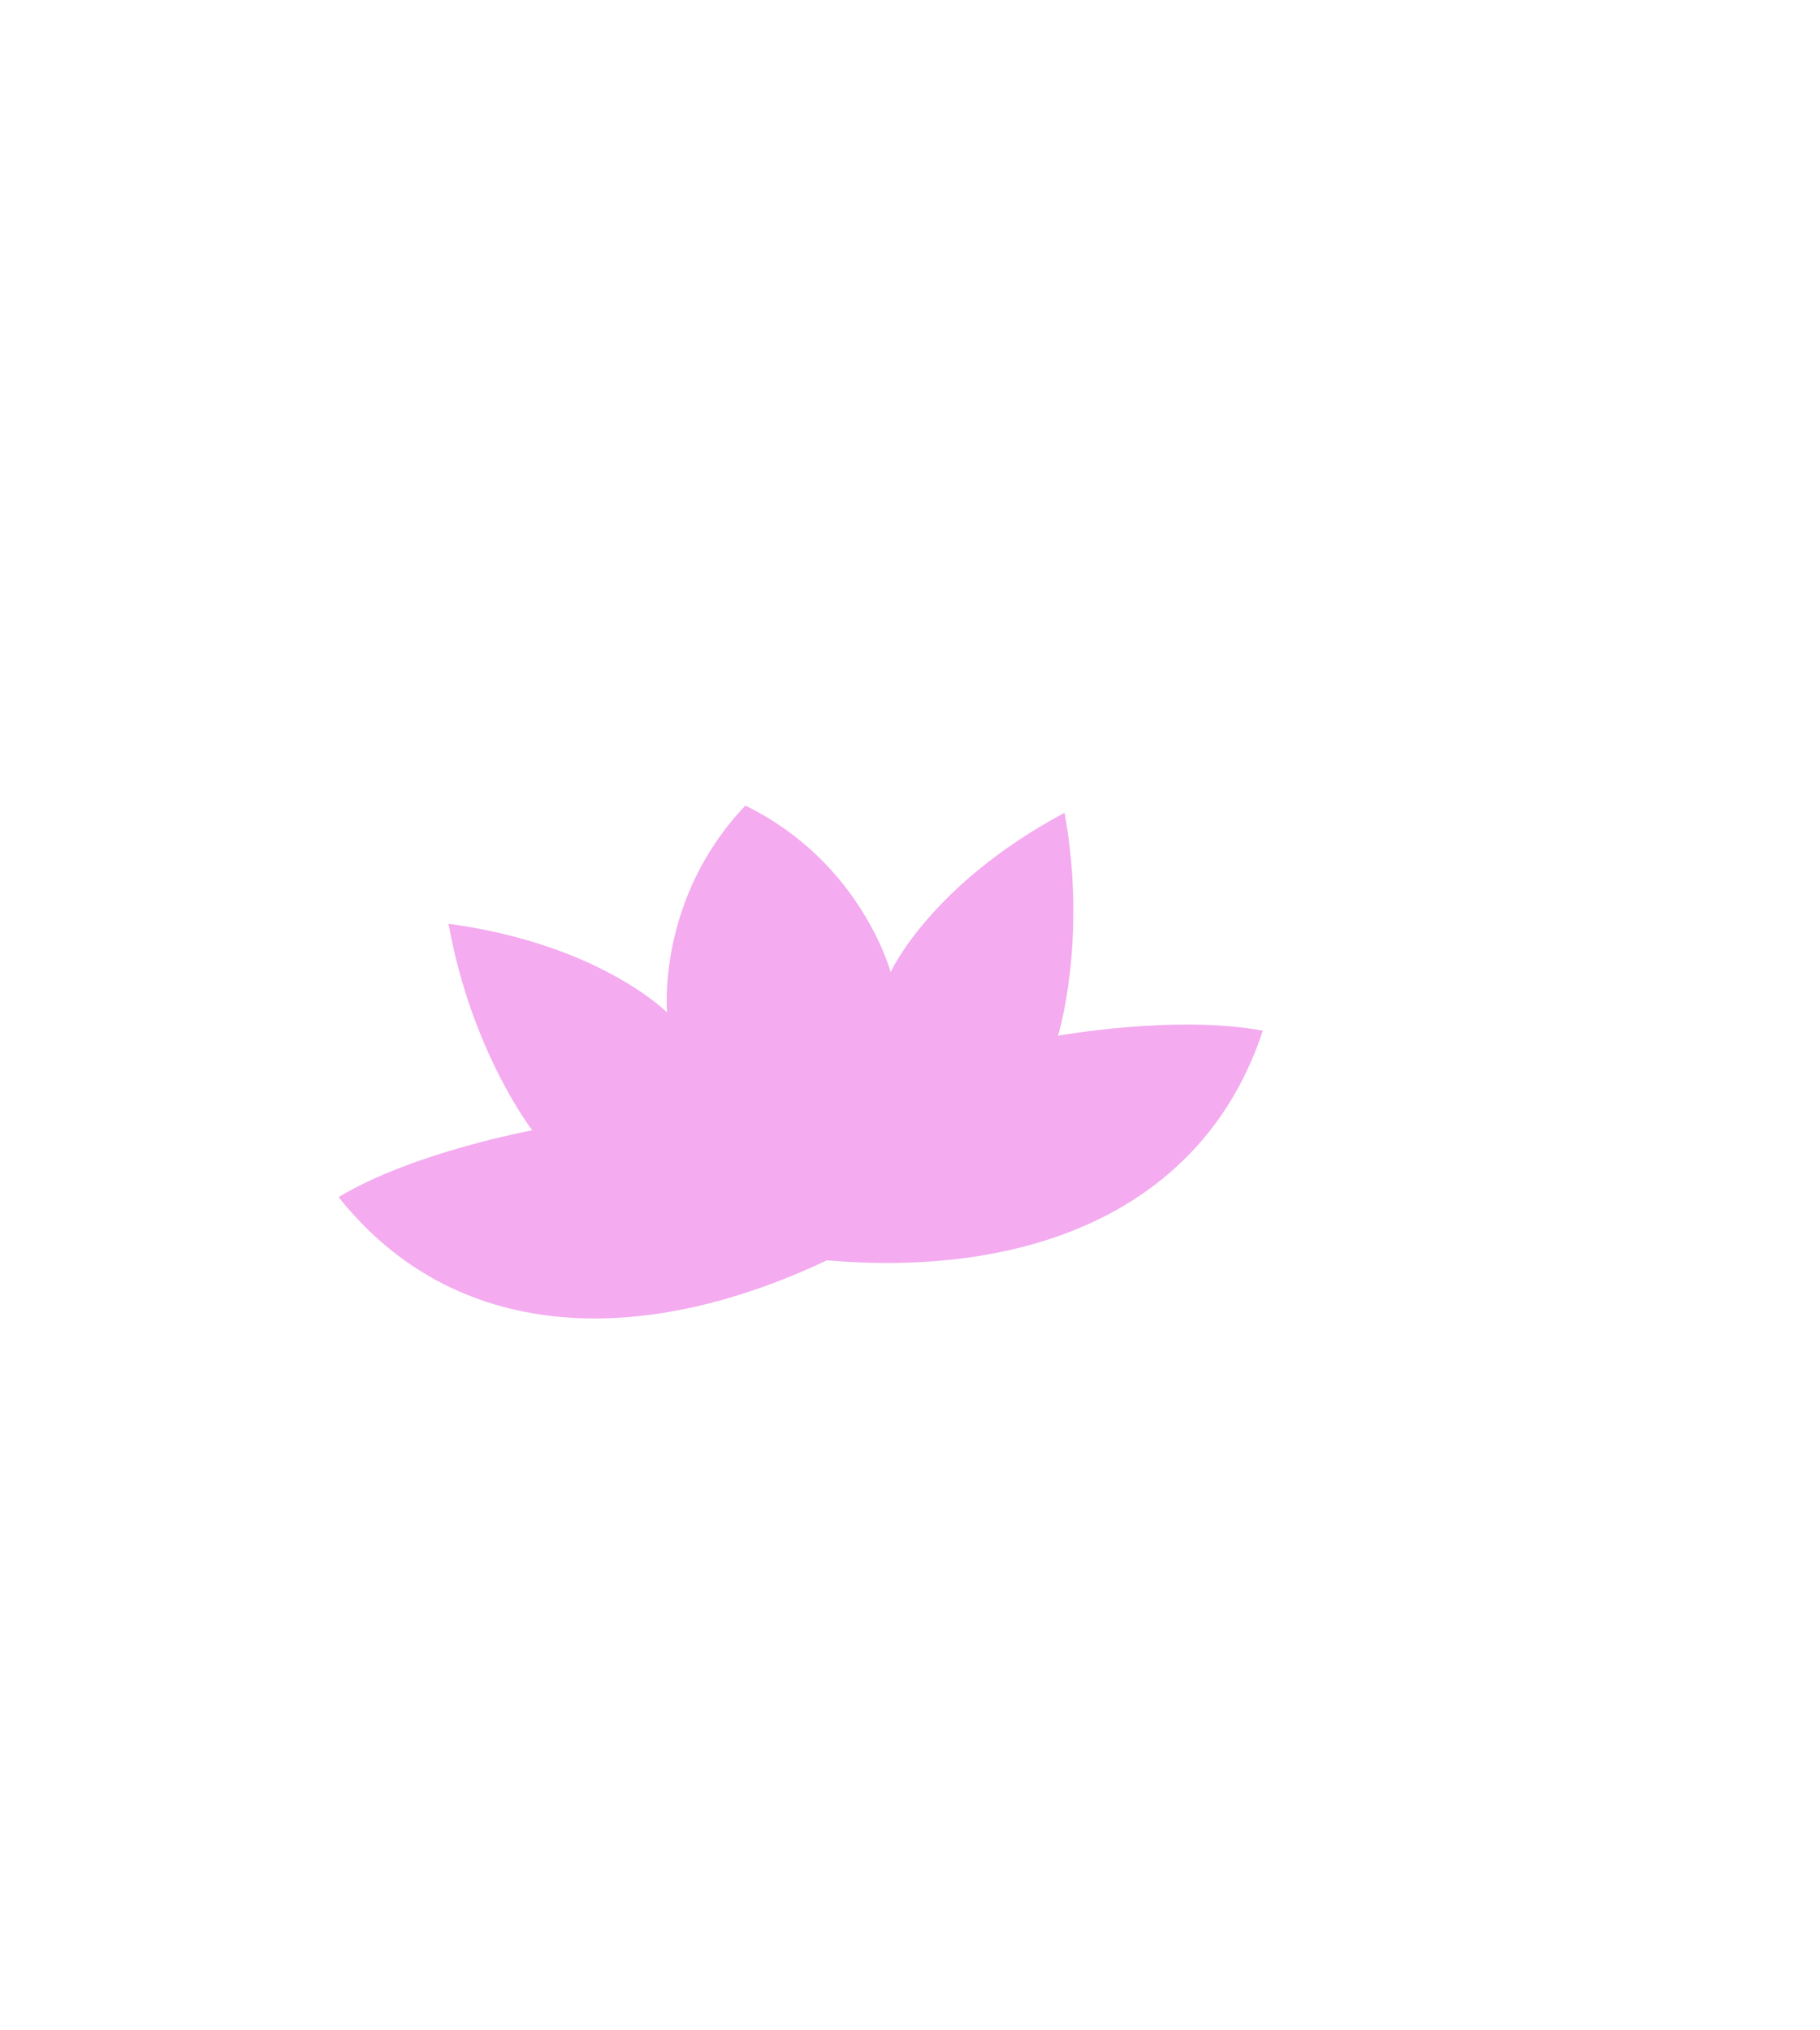 <svg width="113" height="126" viewBox="0 0 113 126" fill="none" xmlns="http://www.w3.org/2000/svg">
<path d="M112.736 122.815L112.472 74.345C112.443 58.19 112.267 42.03 111.932 25.875L111.899 24.068L110.163 24.101L103.317 24.227L103.485 14.197C103.489 13.917 103.384 13.649 103.187 13.448C102.991 13.247 102.727 13.134 102.447 13.134L81.208 13.017L79.906 3.816L79.614 1.678C79.572 1.402 79.425 1.151 79.199 0.983C78.978 0.812 78.693 0.741 78.413 0.787L1.679 12.511C1.402 12.553 1.155 12.703 0.988 12.929C0.825 13.159 0.758 13.444 0.804 13.716L9.068 64.09C11.649 80.19 14.382 96.279 17.177 111.903L17.495 113.693C17.541 113.965 17.696 114.208 17.926 114.367C18.102 114.488 18.311 114.555 18.524 114.555C18.587 114.555 18.645 114.551 18.708 114.539L24.587 113.493L24.616 115.112C24.62 115.388 24.738 115.656 24.939 115.848C25.135 116.032 25.395 116.137 25.662 116.137C25.671 116.137 25.675 116.137 25.683 116.137L35.269 115.957L35.156 122.815L35.123 124.982L37.336 124.995L110.163 125.388L112.748 125.405L112.736 122.815ZM15.704 63.056L8.917 18.691L74.09 7.996L81.915 52.583L86.325 76.425L90.664 99.153L55.617 103.626L22.353 108.258C20.282 93.291 18.043 78.086 15.704 63.056ZM56.295 107.856L92.007 101.095C92.56 101.065 92.999 100.609 92.999 100.049C92.999 99.89 92.961 99.739 92.898 99.601L89.894 75.851L86.689 51.813L82.145 19.666L97.049 19.582L97.802 64.834L98.413 89.073L99.15 112.195L63.839 111.137L40.299 110.698L56.295 107.856ZM107.853 74.345L107.606 120.254L39.483 120.622L39.403 115.878L63.843 115.421L100.246 114.325C100.258 114.325 100.267 114.325 100.275 114.325C100.853 114.325 101.321 113.857 101.321 113.279C101.321 113.179 101.305 113.078 101.275 112.986L102.033 89.069L102.644 64.826L103.263 27.515L108.368 27.612C108.062 43.185 107.886 58.767 107.853 74.345Z" />
<path d="M51.341 78.237C64.358 79.354 74.852 74.802 78.404 63.981C73.024 62.977 65.689 64.295 65.689 64.295C65.689 64.295 67.525 58.408 66.099 50.454C57.739 54.927 55.299 60.349 55.299 60.349C55.299 60.349 53.479 53.525 46.278 50.01C40.747 55.814 41.42 62.856 41.42 62.856C41.42 62.856 37.24 58.617 27.847 57.345C29.273 65.299 33.048 70.17 33.048 70.17C33.048 70.17 25.713 71.5 21.022 74.312C28.106 83.229 39.529 83.827 51.341 78.237Z" fill="#F4ABEF"/>
</svg>

